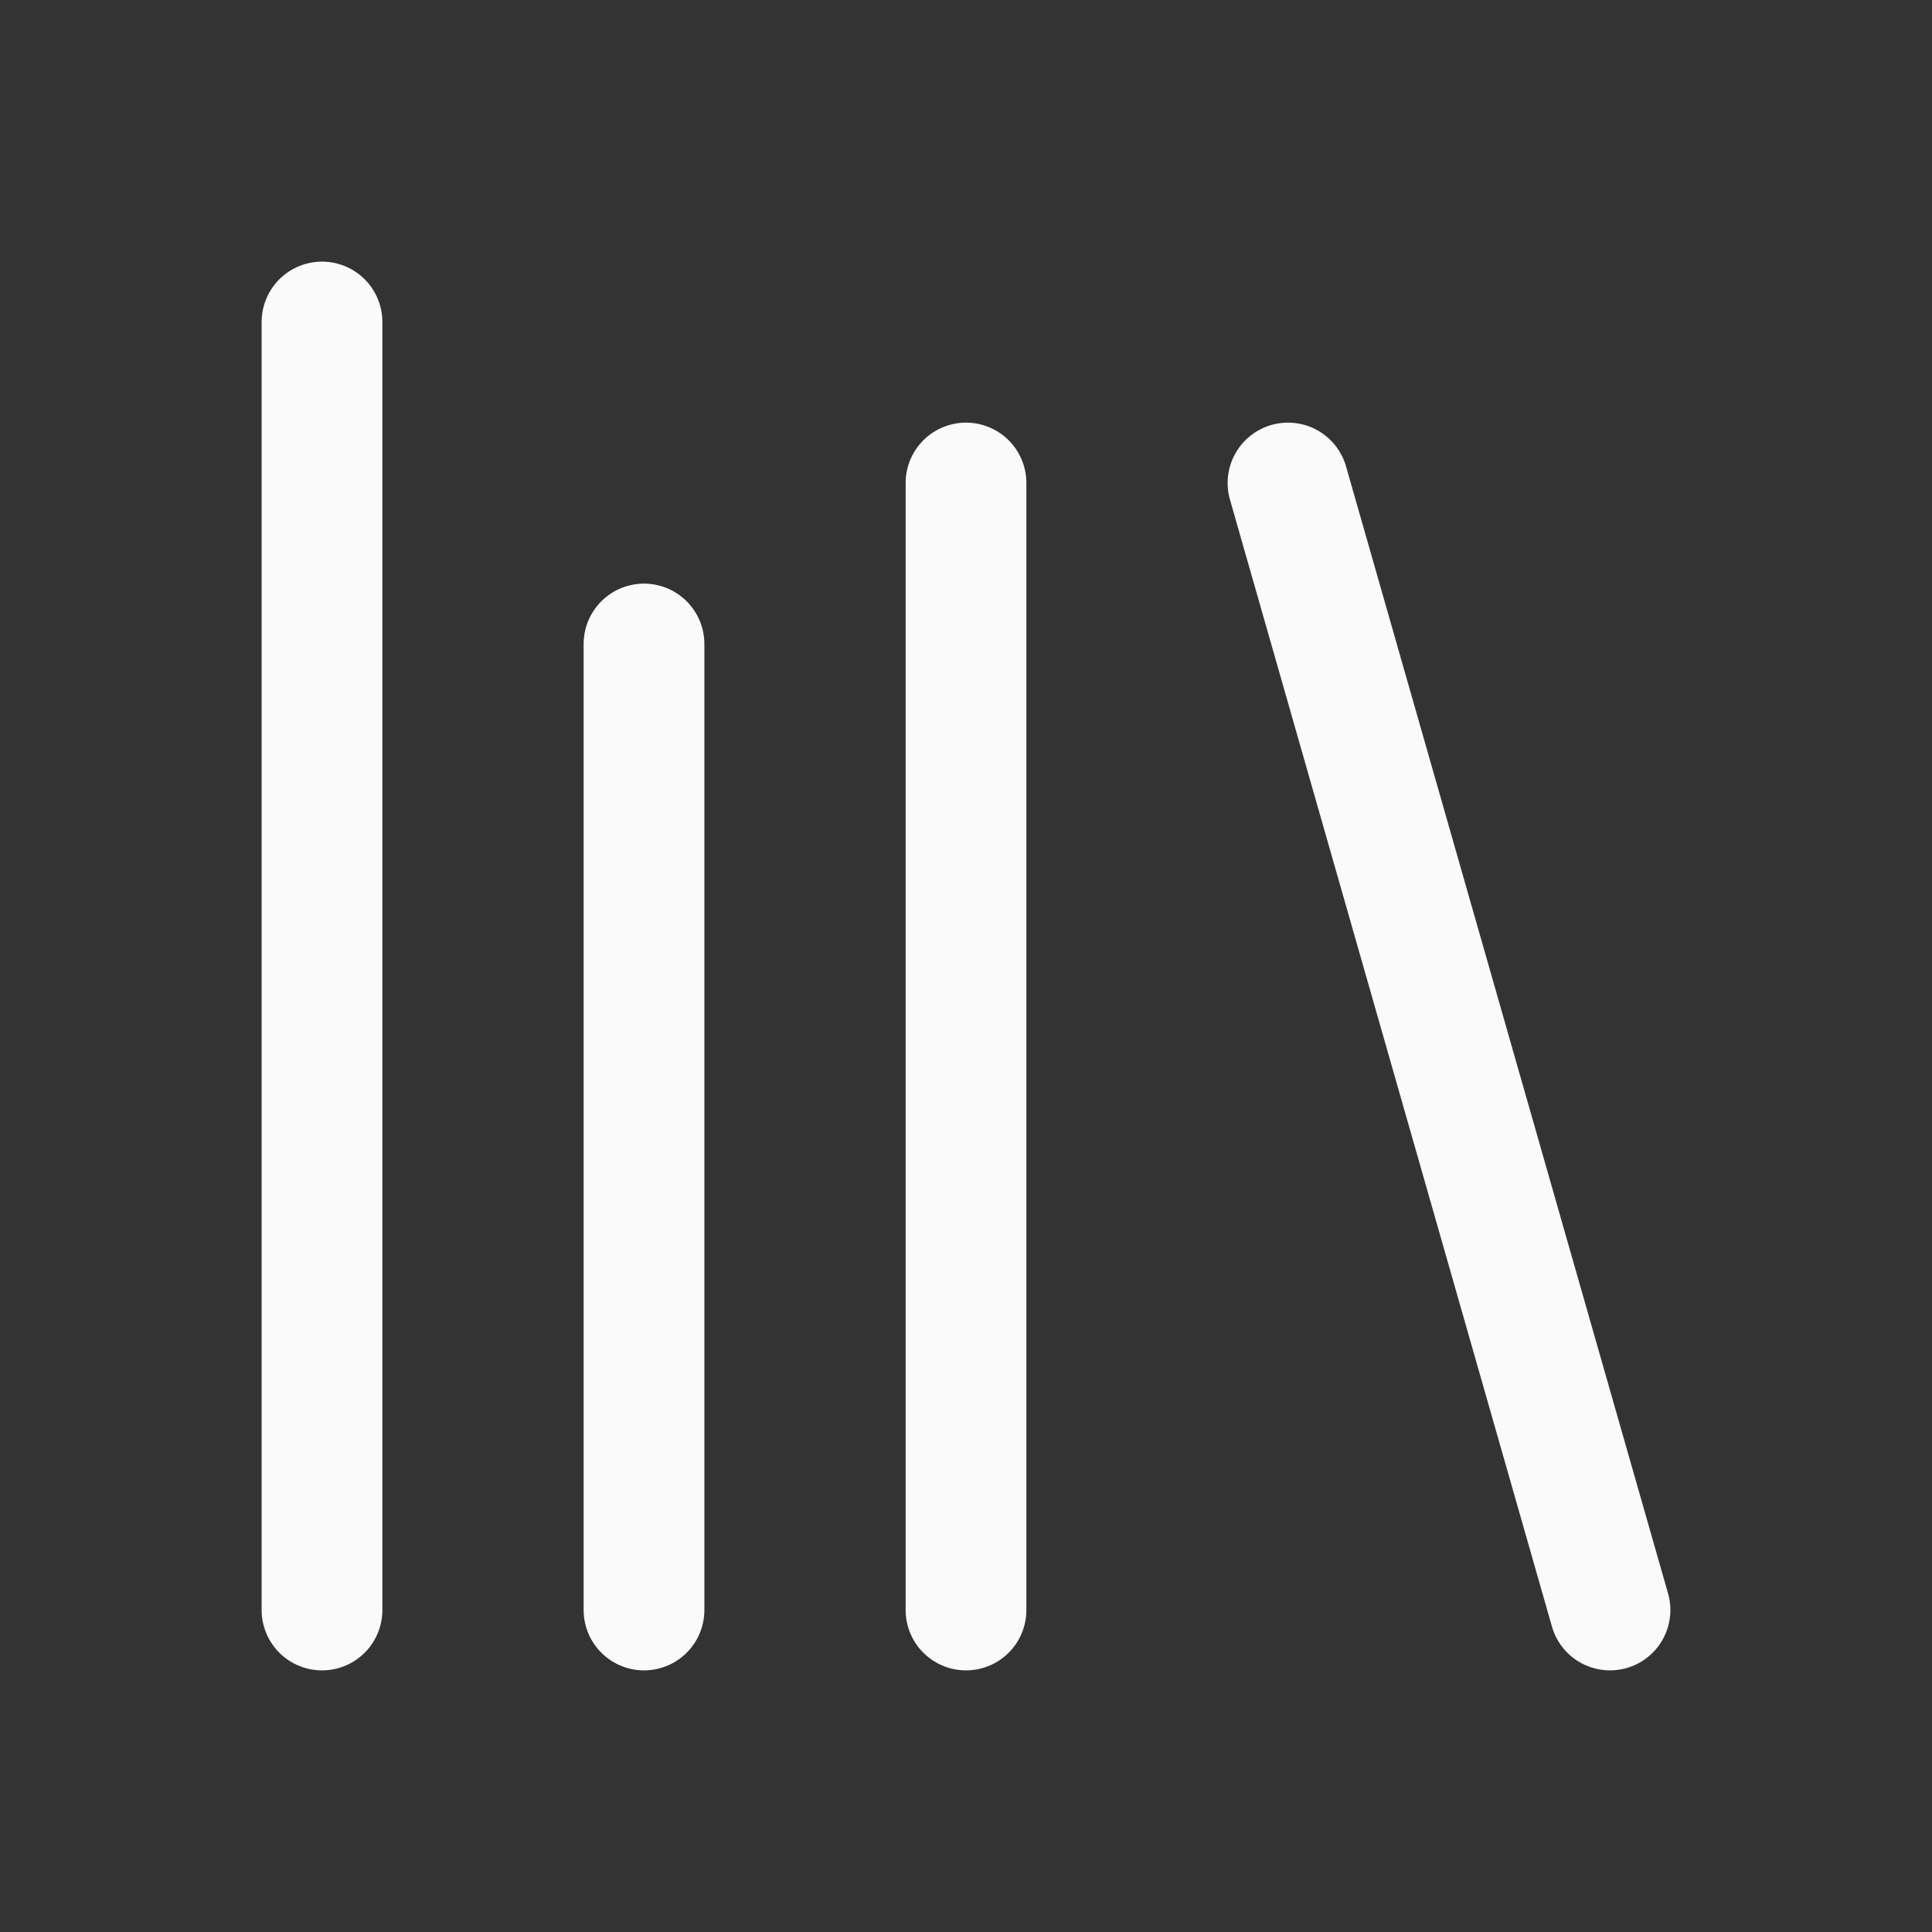 <svg xmlns="http://www.w3.org/2000/svg" width="20" height="20" viewBox="0 0 24 24" fill="none" stroke="#fafafa" stroke-width="1.5" stroke-linecap="round" stroke-linejoin="round" class="lucide lucide-library"><rect x="0" y="0" width="24" height="24" fill="#333333" stroke="none"/><path d="m16 6 4 14"/><path d="M12 6v14"/><path d="M8 8v12"/><path d="M4 4v16"/></svg>